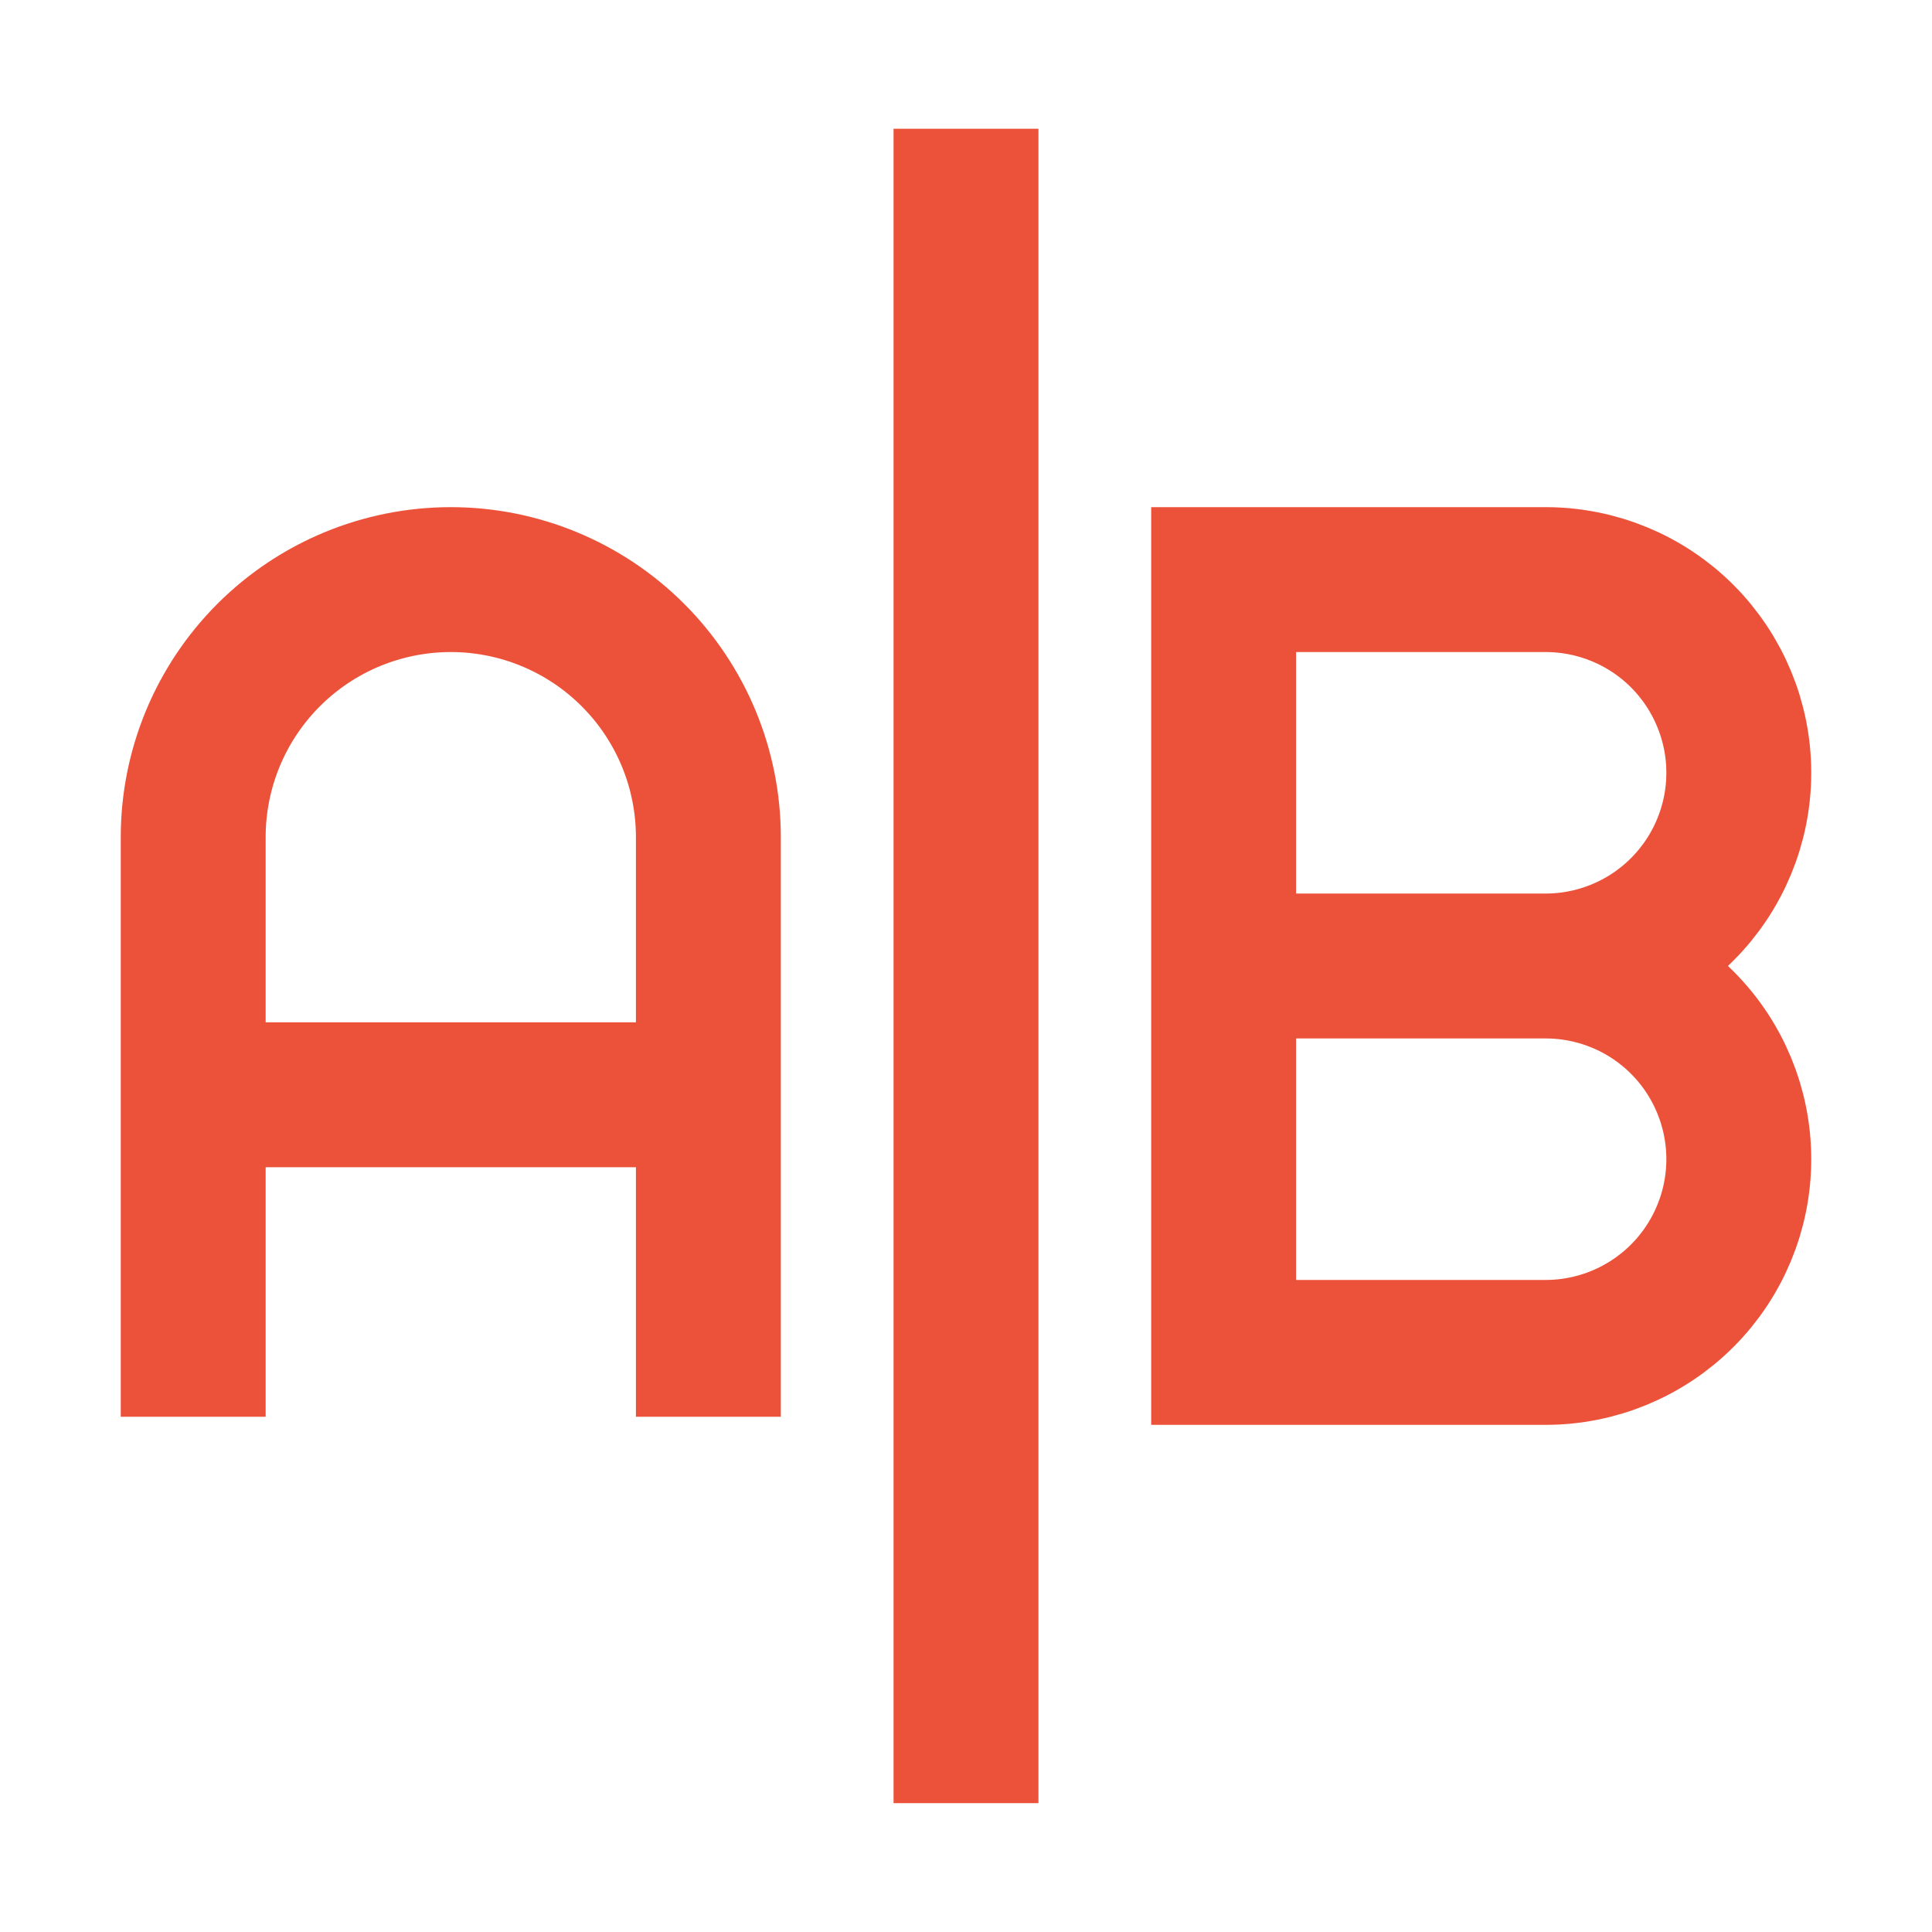 <svg width="20" height="20" viewBox="0 0 20 20" fill="none" xmlns="http://www.w3.org/2000/svg">
<path d="M2 14.666V8.666C2 7.959 2.281 7.281 2.781 6.781C3.281 6.281 3.959 6 4.667 6C5.374 6 6.052 6.281 6.552 6.781C7.052 7.281 7.333 7.959 7.333 8.666V14.666M2 11.333H7.333M16 10H12.667M16 10C16.53 10 17.039 9.789 17.414 9.414C17.789 9.039 18 8.53 18 8C18 7.469 17.789 6.961 17.414 6.585C17.039 6.21 16.53 6 16 6H12.667V10M16 10C16.53 10 17.039 10.21 17.414 10.585C17.789 10.96 18 11.469 18 12C18 12.53 17.789 13.039 17.414 13.414C17.039 13.789 16.53 14 16 14H12.667V10M10 1.333V18.666" stroke="#EC5239" stroke-width="1.5"/>
</svg>
